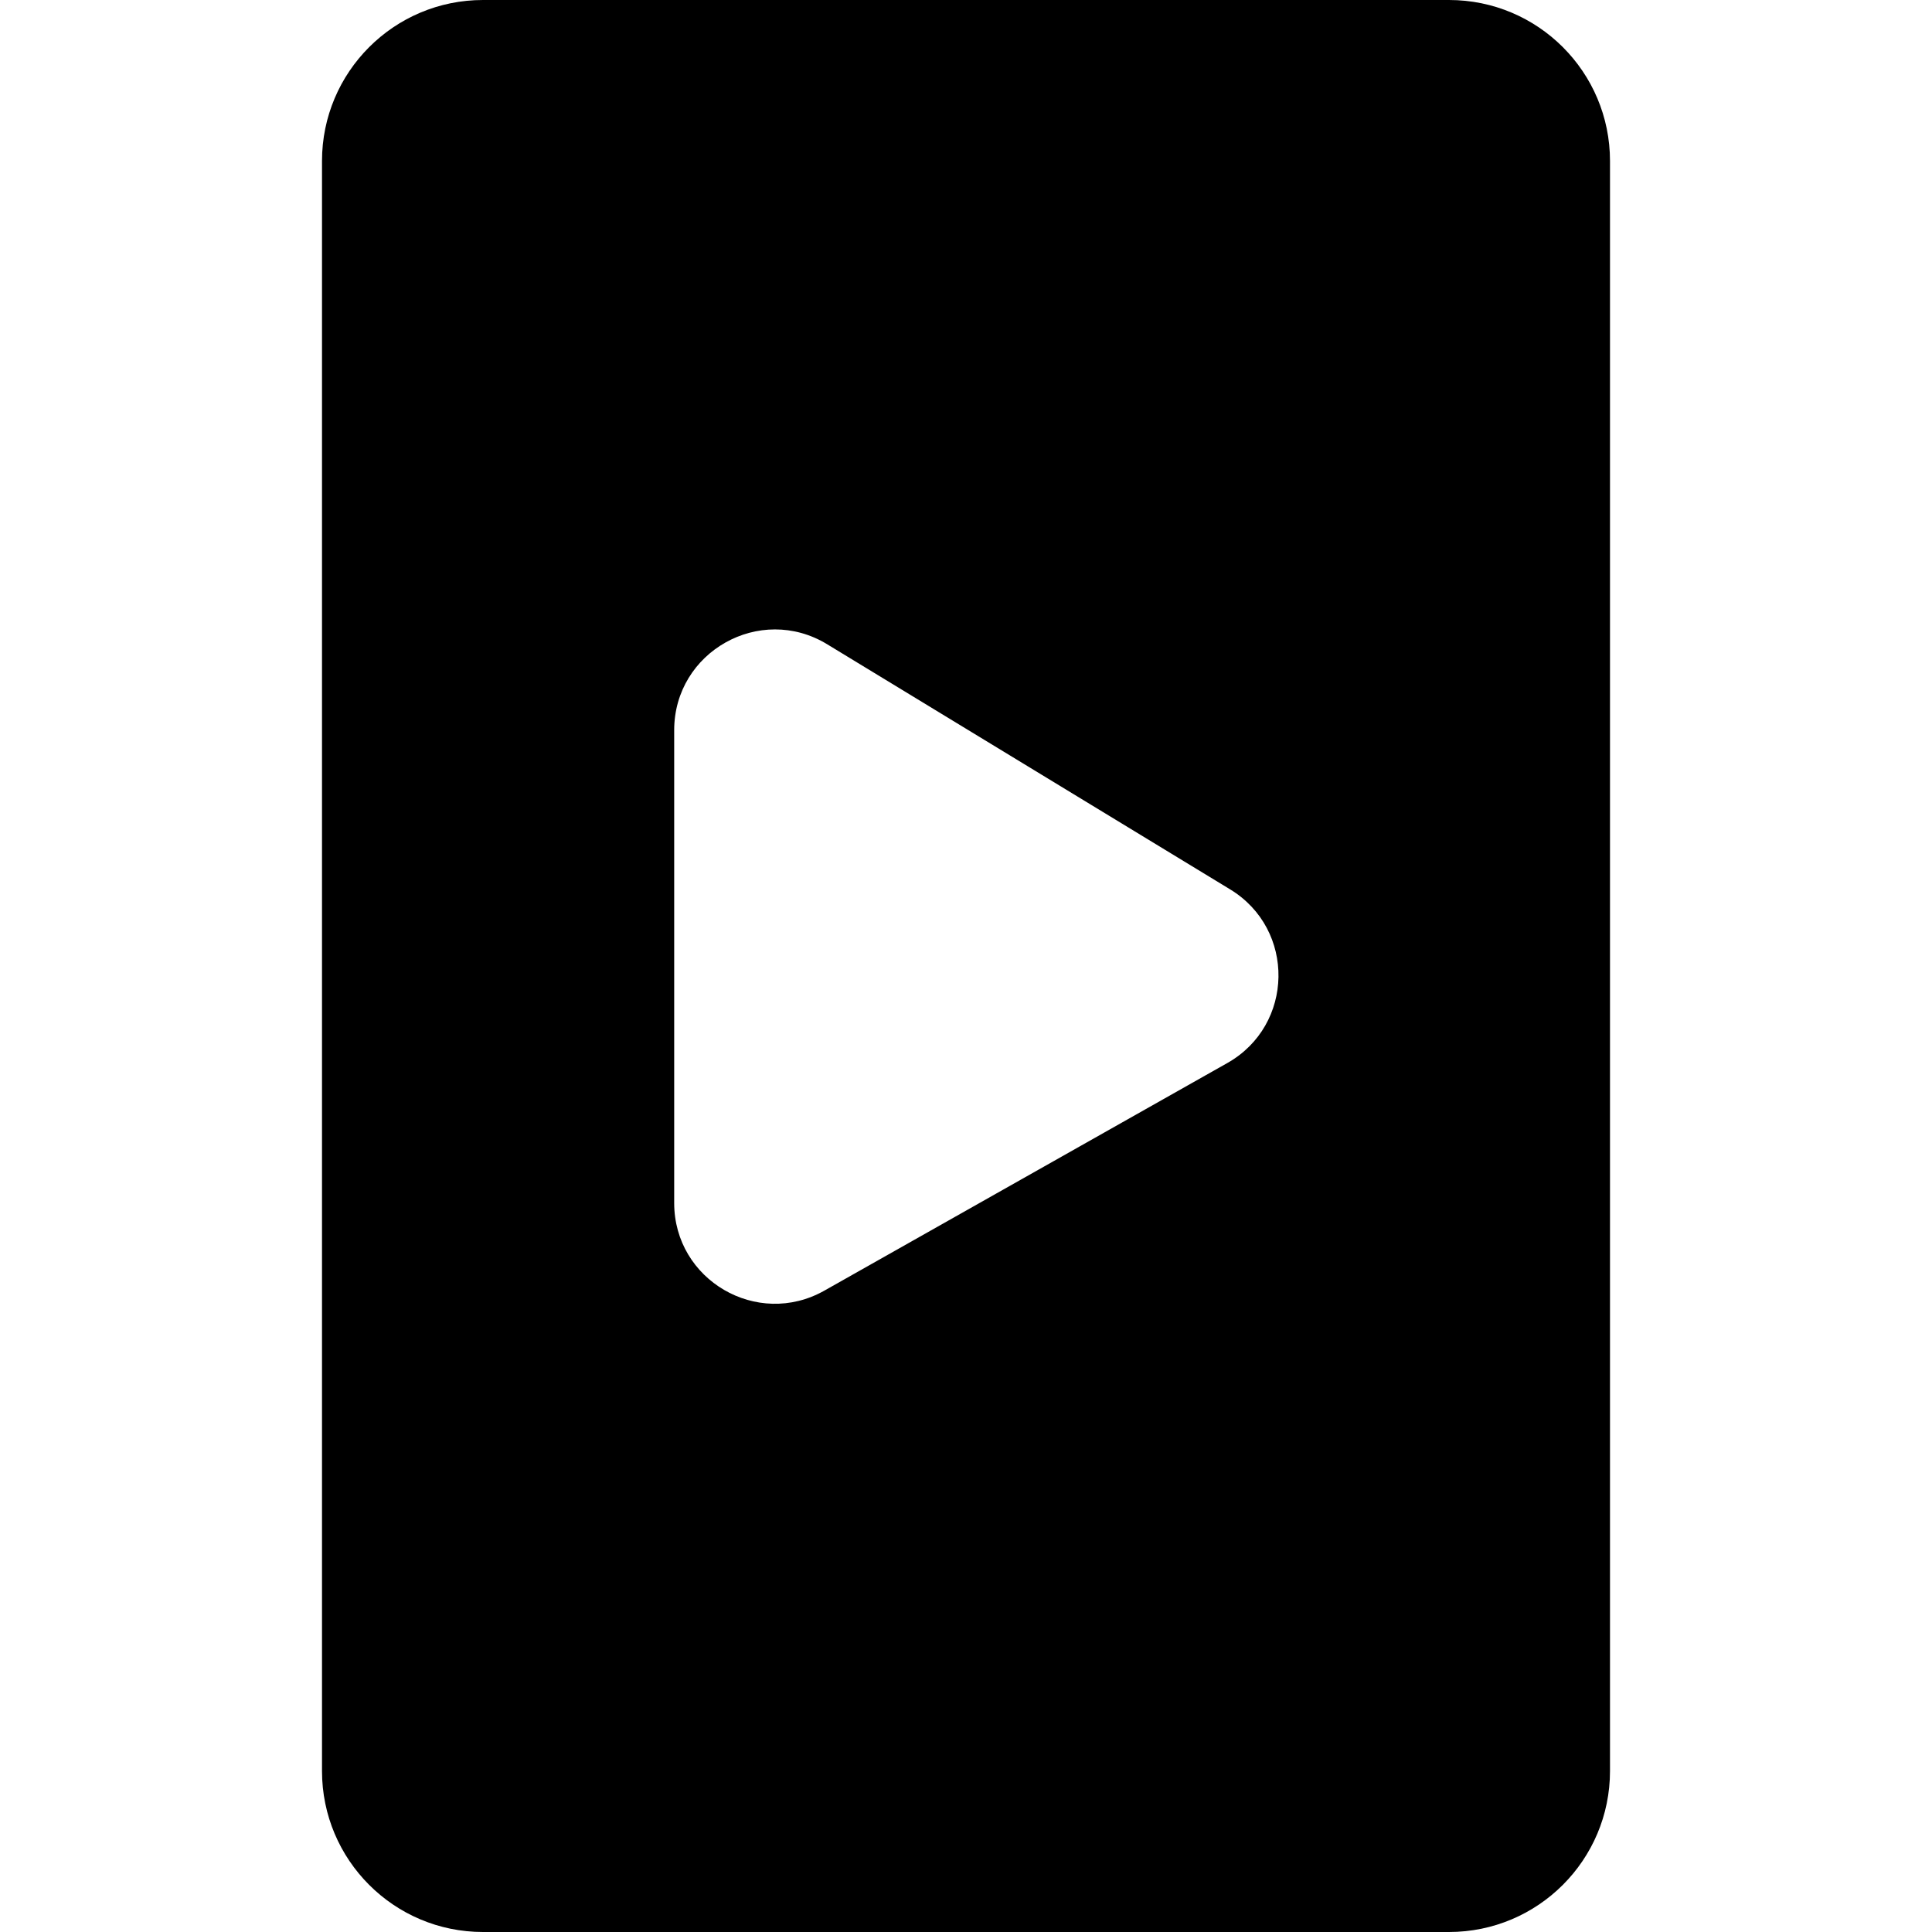 <svg width="24" height="24" viewBox="0 0 24 24" fill="none" xmlns="http://www.w3.org/2000/svg">
<path fill-rule="evenodd" clip-rule="evenodd" d="M6 0C4.895 0 4 0.895 4 2V22C4 23.105 4.895 24 6 24H18C19.105 24 20 23.105 20 22V2C20 0.895 19.105 0 18 0H6ZM8.375 9.071C8.375 8.096 9.442 7.496 10.275 8.003L15.281 11.048C16.097 11.544 16.078 12.735 15.247 13.205L10.24 16.033C9.406 16.503 8.375 15.901 8.375 14.944V9.071Z" fill="black"/>
</svg>
